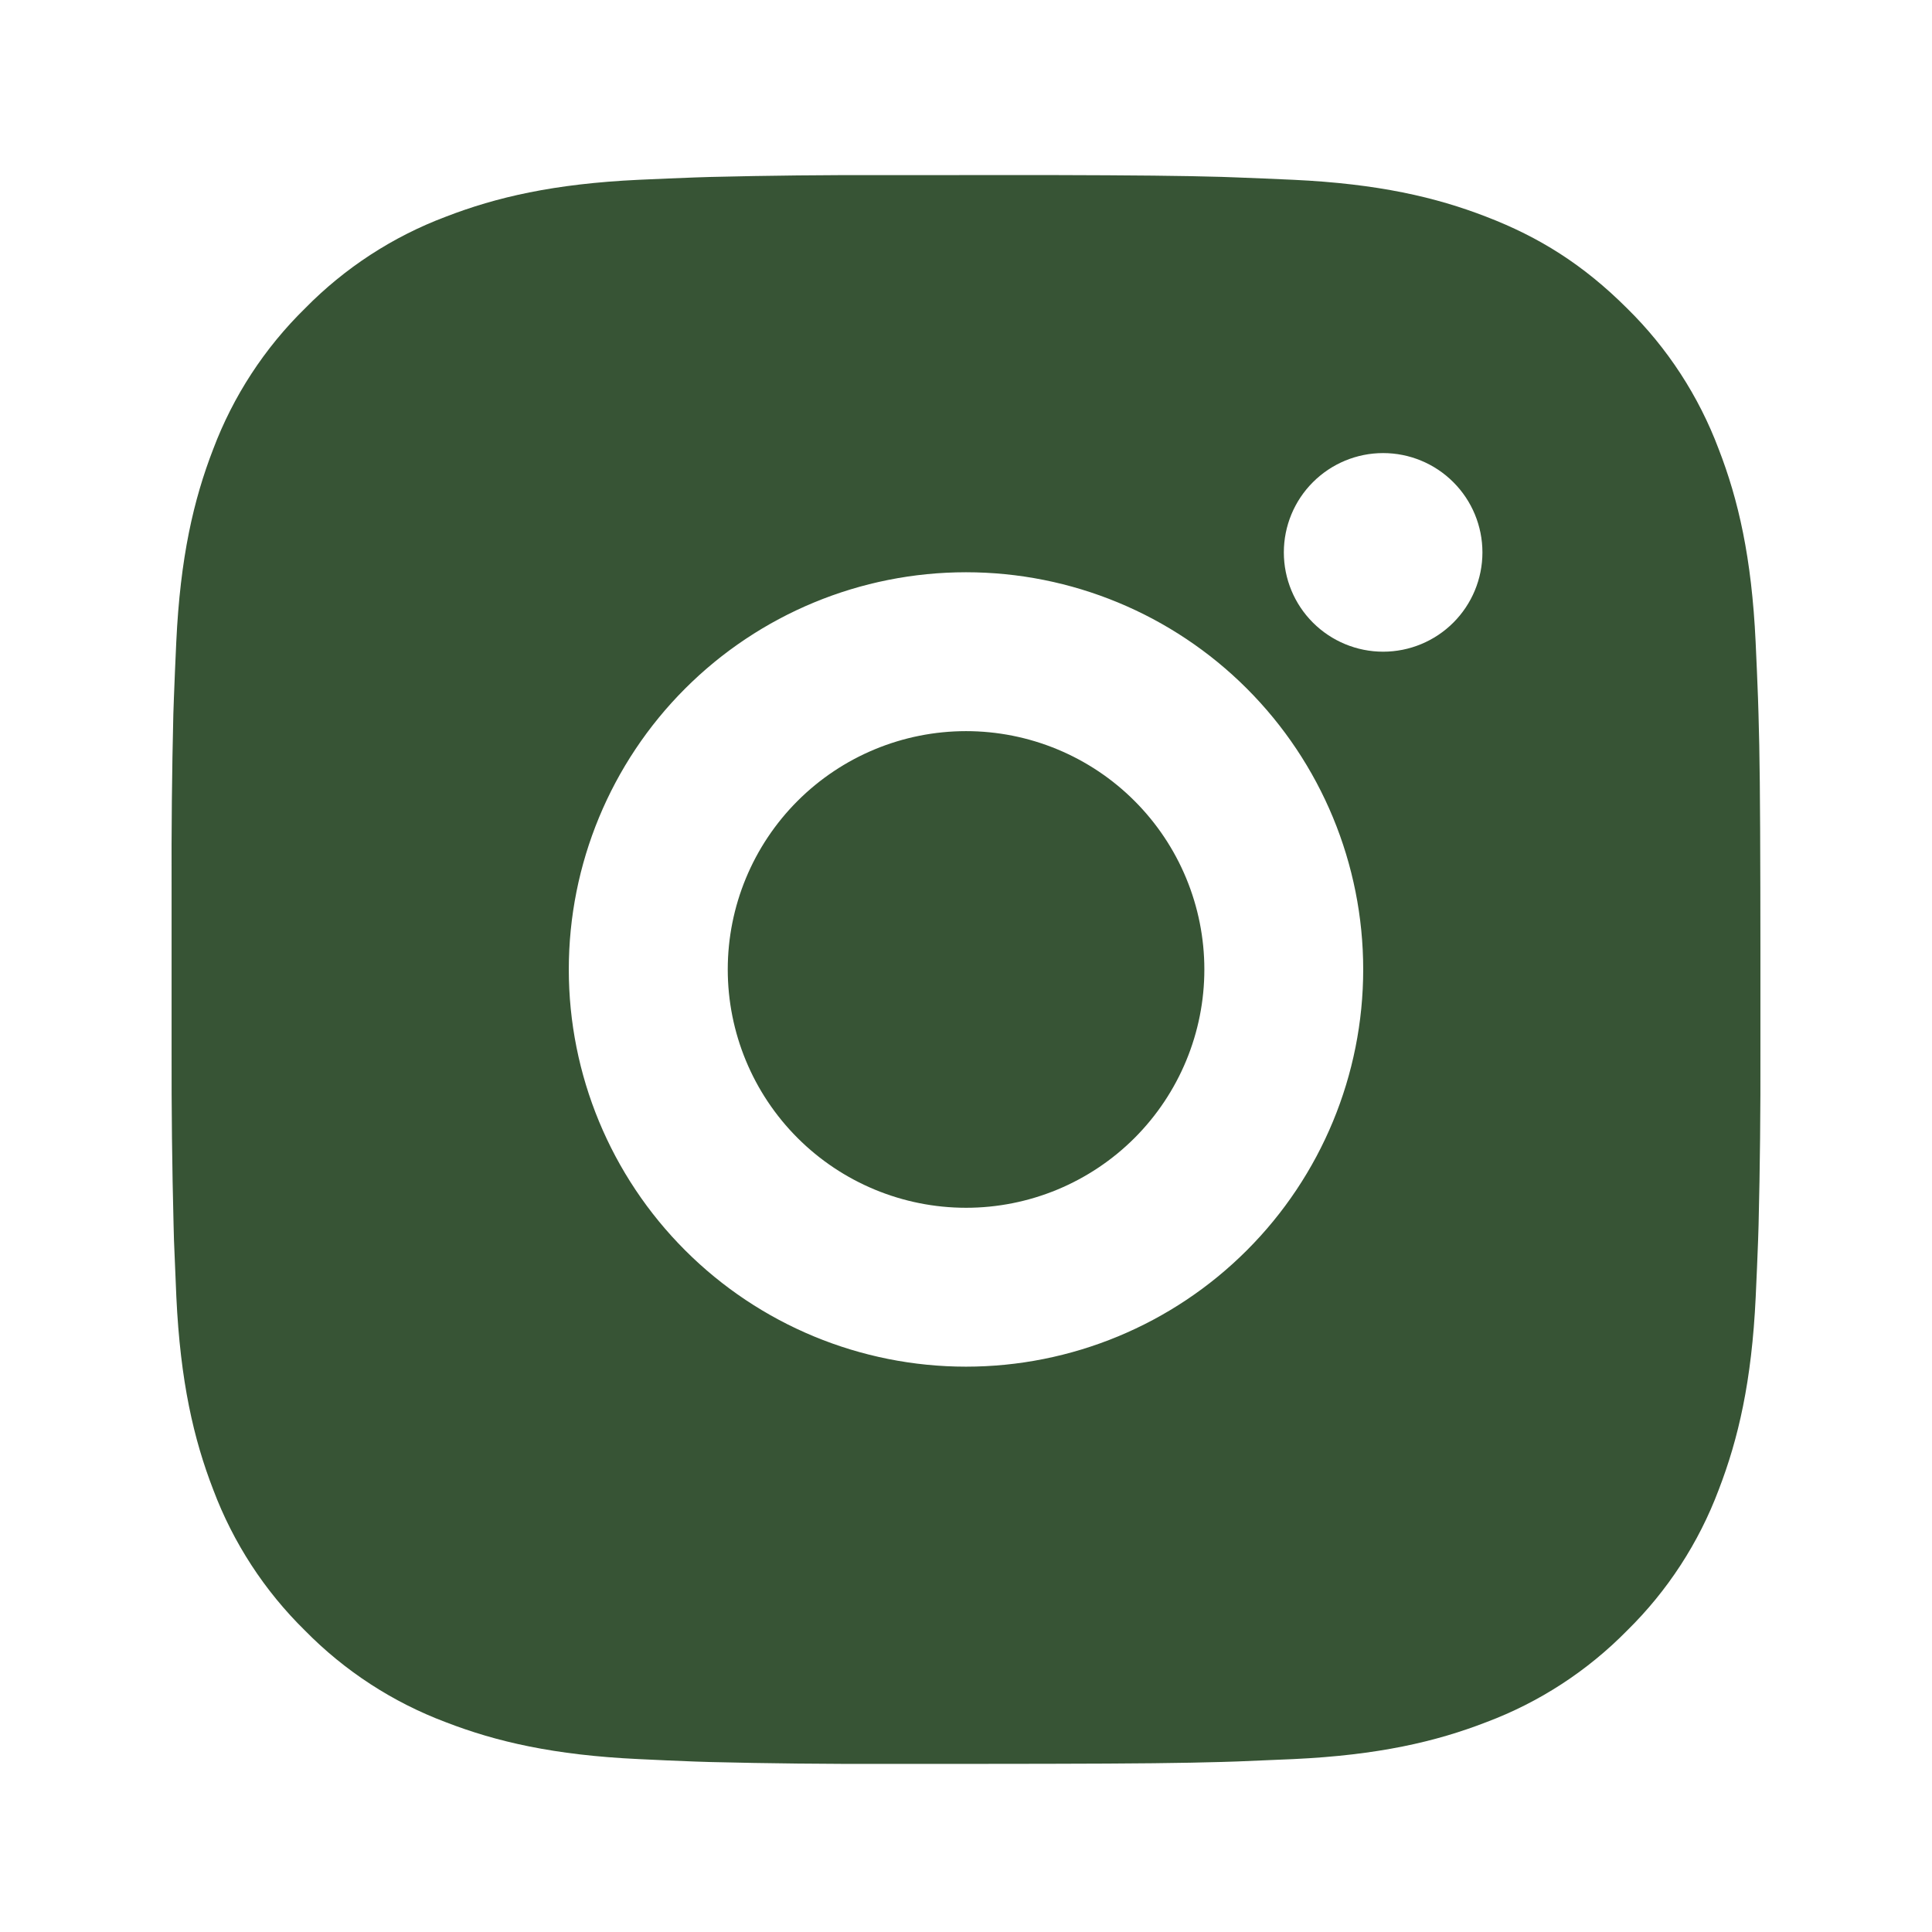 <svg width="76" height="76" viewBox="0 0 76 76" fill="none" xmlns="http://www.w3.org/2000/svg">
<path d="M41.212 6.886C44.728 6.895 46.512 6.914 48.053 6.958L48.659 6.98C49.359 7.005 50.05 7.036 50.884 7.073C54.209 7.23 56.478 7.755 58.469 8.527C60.531 9.32 62.269 10.395 64.006 12.13C65.596 13.691 66.825 15.581 67.609 17.667C68.381 19.658 68.906 21.927 69.062 25.255C69.1 26.086 69.131 26.777 69.156 27.48L69.175 28.086C69.222 29.623 69.24 31.408 69.247 34.923L69.25 37.255V41.349C69.257 43.628 69.234 45.907 69.178 48.186L69.159 48.792C69.134 49.495 69.103 50.186 69.065 51.017C68.909 54.345 68.378 56.611 67.609 58.605C66.825 60.691 65.596 62.581 64.006 64.142C62.444 65.732 60.555 66.962 58.469 67.745C56.478 68.517 54.209 69.042 50.884 69.198L48.659 69.292L48.053 69.311C46.512 69.355 44.728 69.377 41.212 69.383L38.881 69.386H34.79C32.51 69.394 30.23 69.37 27.95 69.314L27.344 69.295C26.602 69.267 25.86 69.235 25.119 69.198C21.794 69.042 19.525 68.517 17.531 67.745C15.446 66.961 13.557 65.731 11.997 64.142C10.406 62.581 9.175 60.691 8.39 58.605C7.619 56.614 7.094 54.345 6.937 51.017L6.844 48.792L6.828 48.186C6.77 45.907 6.744 43.628 6.75 41.349V34.923C6.741 32.644 6.764 30.365 6.819 28.086L6.84 27.48C6.865 26.777 6.897 26.086 6.934 25.255C7.09 21.927 7.615 19.661 8.387 17.667C9.174 15.58 10.407 13.691 12 12.13C13.56 10.541 15.447 9.311 17.531 8.527C19.525 7.755 21.79 7.23 25.119 7.073C25.95 7.036 26.644 7.005 27.344 6.98L27.95 6.961C30.229 6.905 32.508 6.881 34.787 6.889L41.212 6.886ZM38 22.511C33.856 22.511 29.881 24.157 26.951 27.087C24.021 30.018 22.375 33.992 22.375 38.136C22.375 42.28 24.021 46.254 26.951 49.184C29.881 52.115 33.856 53.761 38 53.761C42.144 53.761 46.118 52.115 49.048 49.184C51.979 46.254 53.625 42.28 53.625 38.136C53.625 33.992 51.979 30.018 49.048 27.087C46.118 24.157 42.144 22.511 38 22.511ZM38 28.761C39.231 28.761 40.45 29.003 41.588 29.474C42.725 29.945 43.759 30.635 44.629 31.506C45.5 32.376 46.191 33.41 46.662 34.547C47.133 35.684 47.376 36.903 47.376 38.134C47.377 39.366 47.134 40.585 46.663 41.722C46.192 42.86 45.502 43.893 44.632 44.764C43.761 45.635 42.728 46.325 41.59 46.797C40.453 47.268 39.234 47.511 38.003 47.511C35.517 47.511 33.132 46.523 31.374 44.765C29.616 43.007 28.628 40.622 28.628 38.136C28.628 35.65 29.616 33.265 31.374 31.507C33.132 29.749 35.517 28.761 38.003 28.761M54.409 17.823C53.373 17.823 52.38 18.235 51.647 18.968C50.914 19.7 50.503 20.694 50.503 21.73C50.503 22.766 50.914 23.759 51.647 24.492C52.38 25.224 53.373 25.636 54.409 25.636C55.445 25.636 56.439 25.224 57.171 24.492C57.904 23.759 58.315 22.766 58.315 21.73C58.315 20.694 57.904 19.7 57.171 18.968C56.439 18.235 55.445 17.823 54.409 17.823Z" fill="#375435"/>
</svg>
